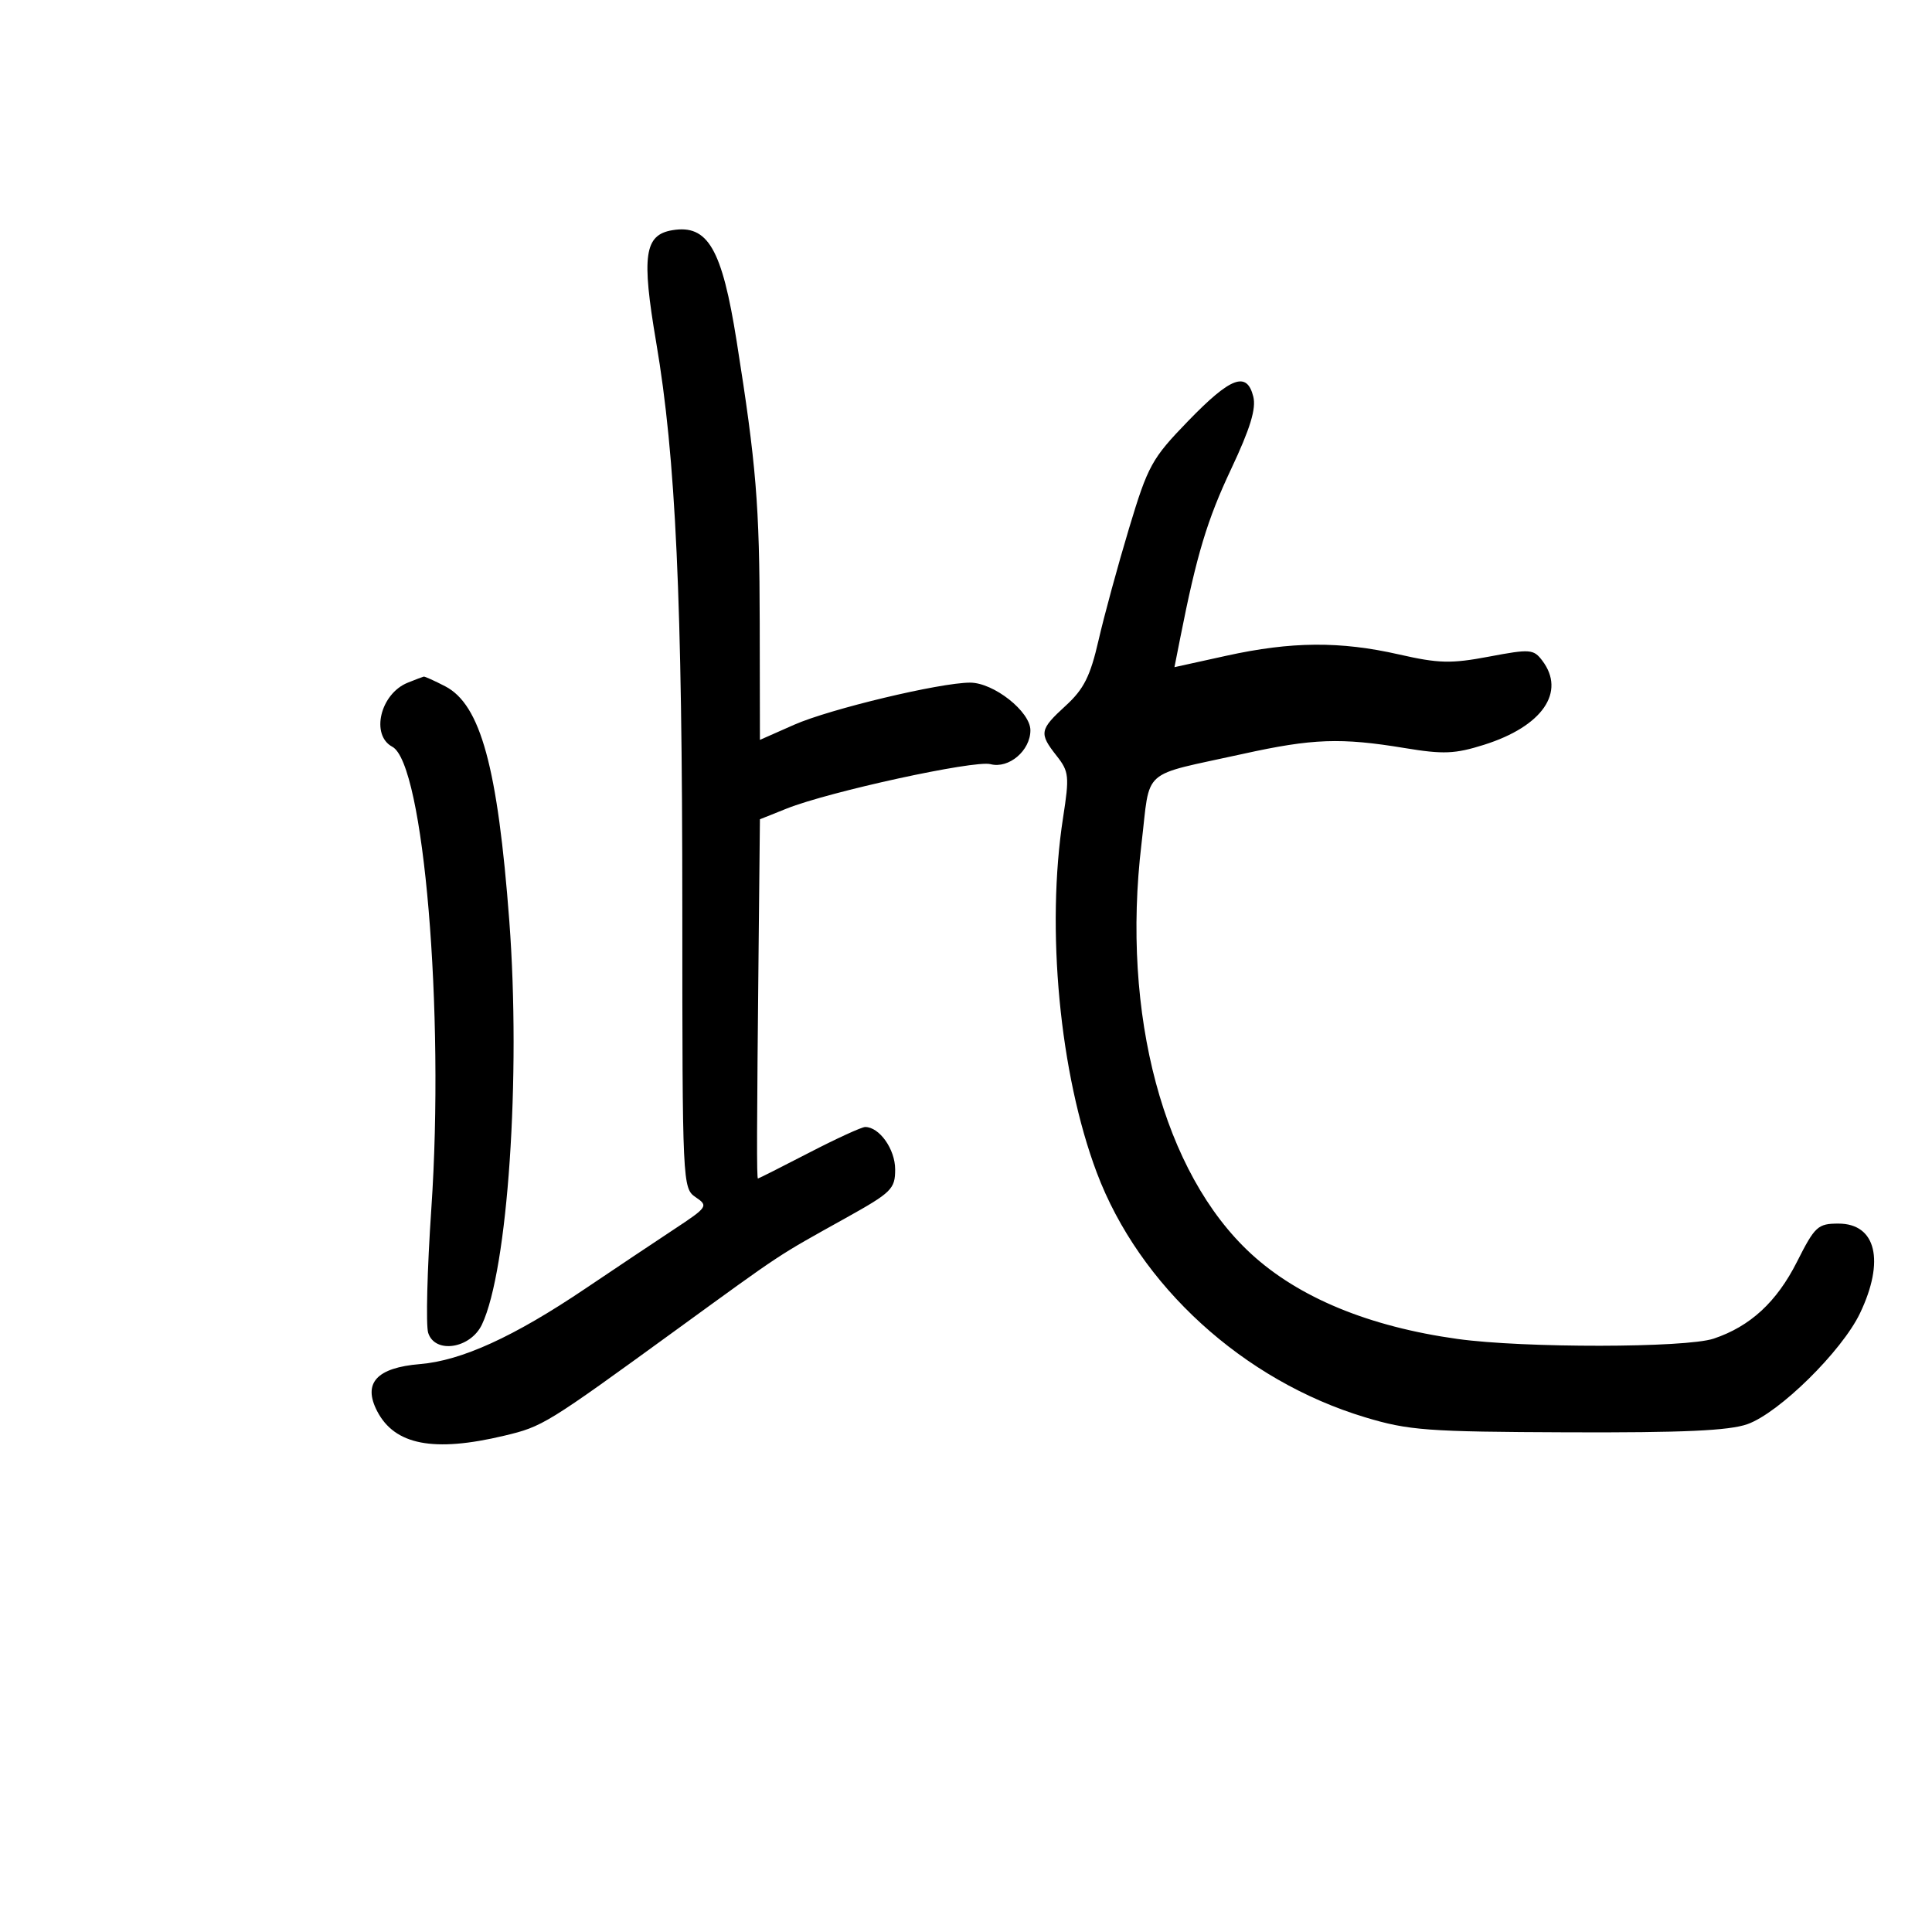 <svg xmlns="http://www.w3.org/2000/svg" width="300" height="300" viewBox="0 0 300 300" version="1.1">
	<path d="M 104.392 35.748 C 100.061 36.475, 99.599 39.686, 101.889 53.136 C 104.941 71.065, 105.947 92.935, 105.950 141.500 C 105.954 183.868, 105.984 184.521, 108.024 185.903 C 110.019 187.255, 109.894 187.439, 104.642 190.903 C 101.643 192.882, 95.434 197.031, 90.844 200.124 C 79.786 207.576, 71.670 211.280, 65.224 211.814 C 58.484 212.373, 56.308 214.760, 58.562 219.119 C 61.282 224.379, 67.336 225.551, 78.292 222.937 C 84.285 221.507, 84.771 221.208, 105.010 206.500 C 121.756 194.331, 120.471 195.179, 131.250 189.176 C 138.460 185.160, 139 184.632, 139 181.585 C 139 178.454, 136.559 175, 134.347 175 C 133.800 175, 129.874 176.800, 125.622 179 C 121.371 181.200, 117.804 182.999, 117.696 182.997 C 117.484 182.994, 117.505 175.948, 117.806 146.359 L 118 127.217 122.146 125.558 C 128.715 122.930, 151.306 118.006, 153.801 118.658 C 156.648 119.403, 160 116.558, 160 113.396 C 160 110.501, 154.303 106, 150.638 106 C 145.965 106, 128.827 110.102, 123.314 112.540 L 118 114.890 117.969 96.695 C 117.938 78.360, 117.434 72.208, 114.390 53 C 112.109 38.607, 109.915 34.820, 104.392 35.748 M 184.479 65.389 C 178.843 71.211, 178.256 72.279, 175.312 82.055 C 173.583 87.800, 171.452 95.620, 170.578 99.434 C 169.301 105.005, 168.301 106.998, 165.494 109.569 C 161.414 113.306, 161.314 113.858, 164.076 117.370 C 165.996 119.810, 166.071 120.534, 165.076 126.946 C 162.400 144.197, 164.539 166.759, 170.304 182.074 C 176.914 199.637, 193.069 214.374, 211.955 220.071 C 218.744 222.119, 221.554 222.327, 243.455 222.410 C 261.322 222.477, 268.484 222.152, 271.331 221.146 C 276.256 219.405, 285.995 209.817, 288.813 203.934 C 292.713 195.793, 291.327 190, 285.479 190 C 282.269 190, 281.820 190.414, 279.033 195.935 C 275.884 202.172, 271.775 205.962, 266.101 207.862 C 261.768 209.312, 236.620 209.344, 226.322 207.912 C 212.585 206.002, 201.667 201.495, 194.260 194.679 C 180.671 182.174, 174.088 157.534, 177.250 131.020 C 178.680 119.032, 176.883 120.624, 193 117.065 C 203.810 114.678, 208.208 114.520, 218.132 116.159 C 224.126 117.149, 225.922 117.075, 230.437 115.651 C 239.492 112.797, 243.183 107.469, 239.488 102.586 C 238.132 100.794, 237.602 100.754, 231.213 101.960 C 225.319 103.072, 223.409 103.026, 217.245 101.624 C 208.103 99.545, 200.531 99.601, 190.435 101.823 L 182.369 103.598 183.269 99.049 C 185.830 86.098, 187.445 80.739, 191.171 72.829 C 194.141 66.526, 195.080 63.454, 194.609 61.579 C 193.610 57.598, 191.111 58.537, 184.479 65.389 M 63.315 106.007 C 59.058 107.722, 57.513 114.134, 60.918 115.956 C 65.800 118.569, 69.061 157.143, 66.978 187.659 C 66.335 197.097, 66.114 205.785, 66.489 206.966 C 67.537 210.267, 73.048 209.419, 74.830 205.683 C 78.854 197.246, 80.899 167.108, 79.084 143 C 77.288 119.154, 74.625 109.409, 69.128 106.566 C 67.462 105.705, 65.964 105.029, 65.800 105.063 C 65.635 105.098, 64.517 105.523, 63.315 106.007" stroke="none" fill="black" fill-rule="evenodd"/>
</svg>